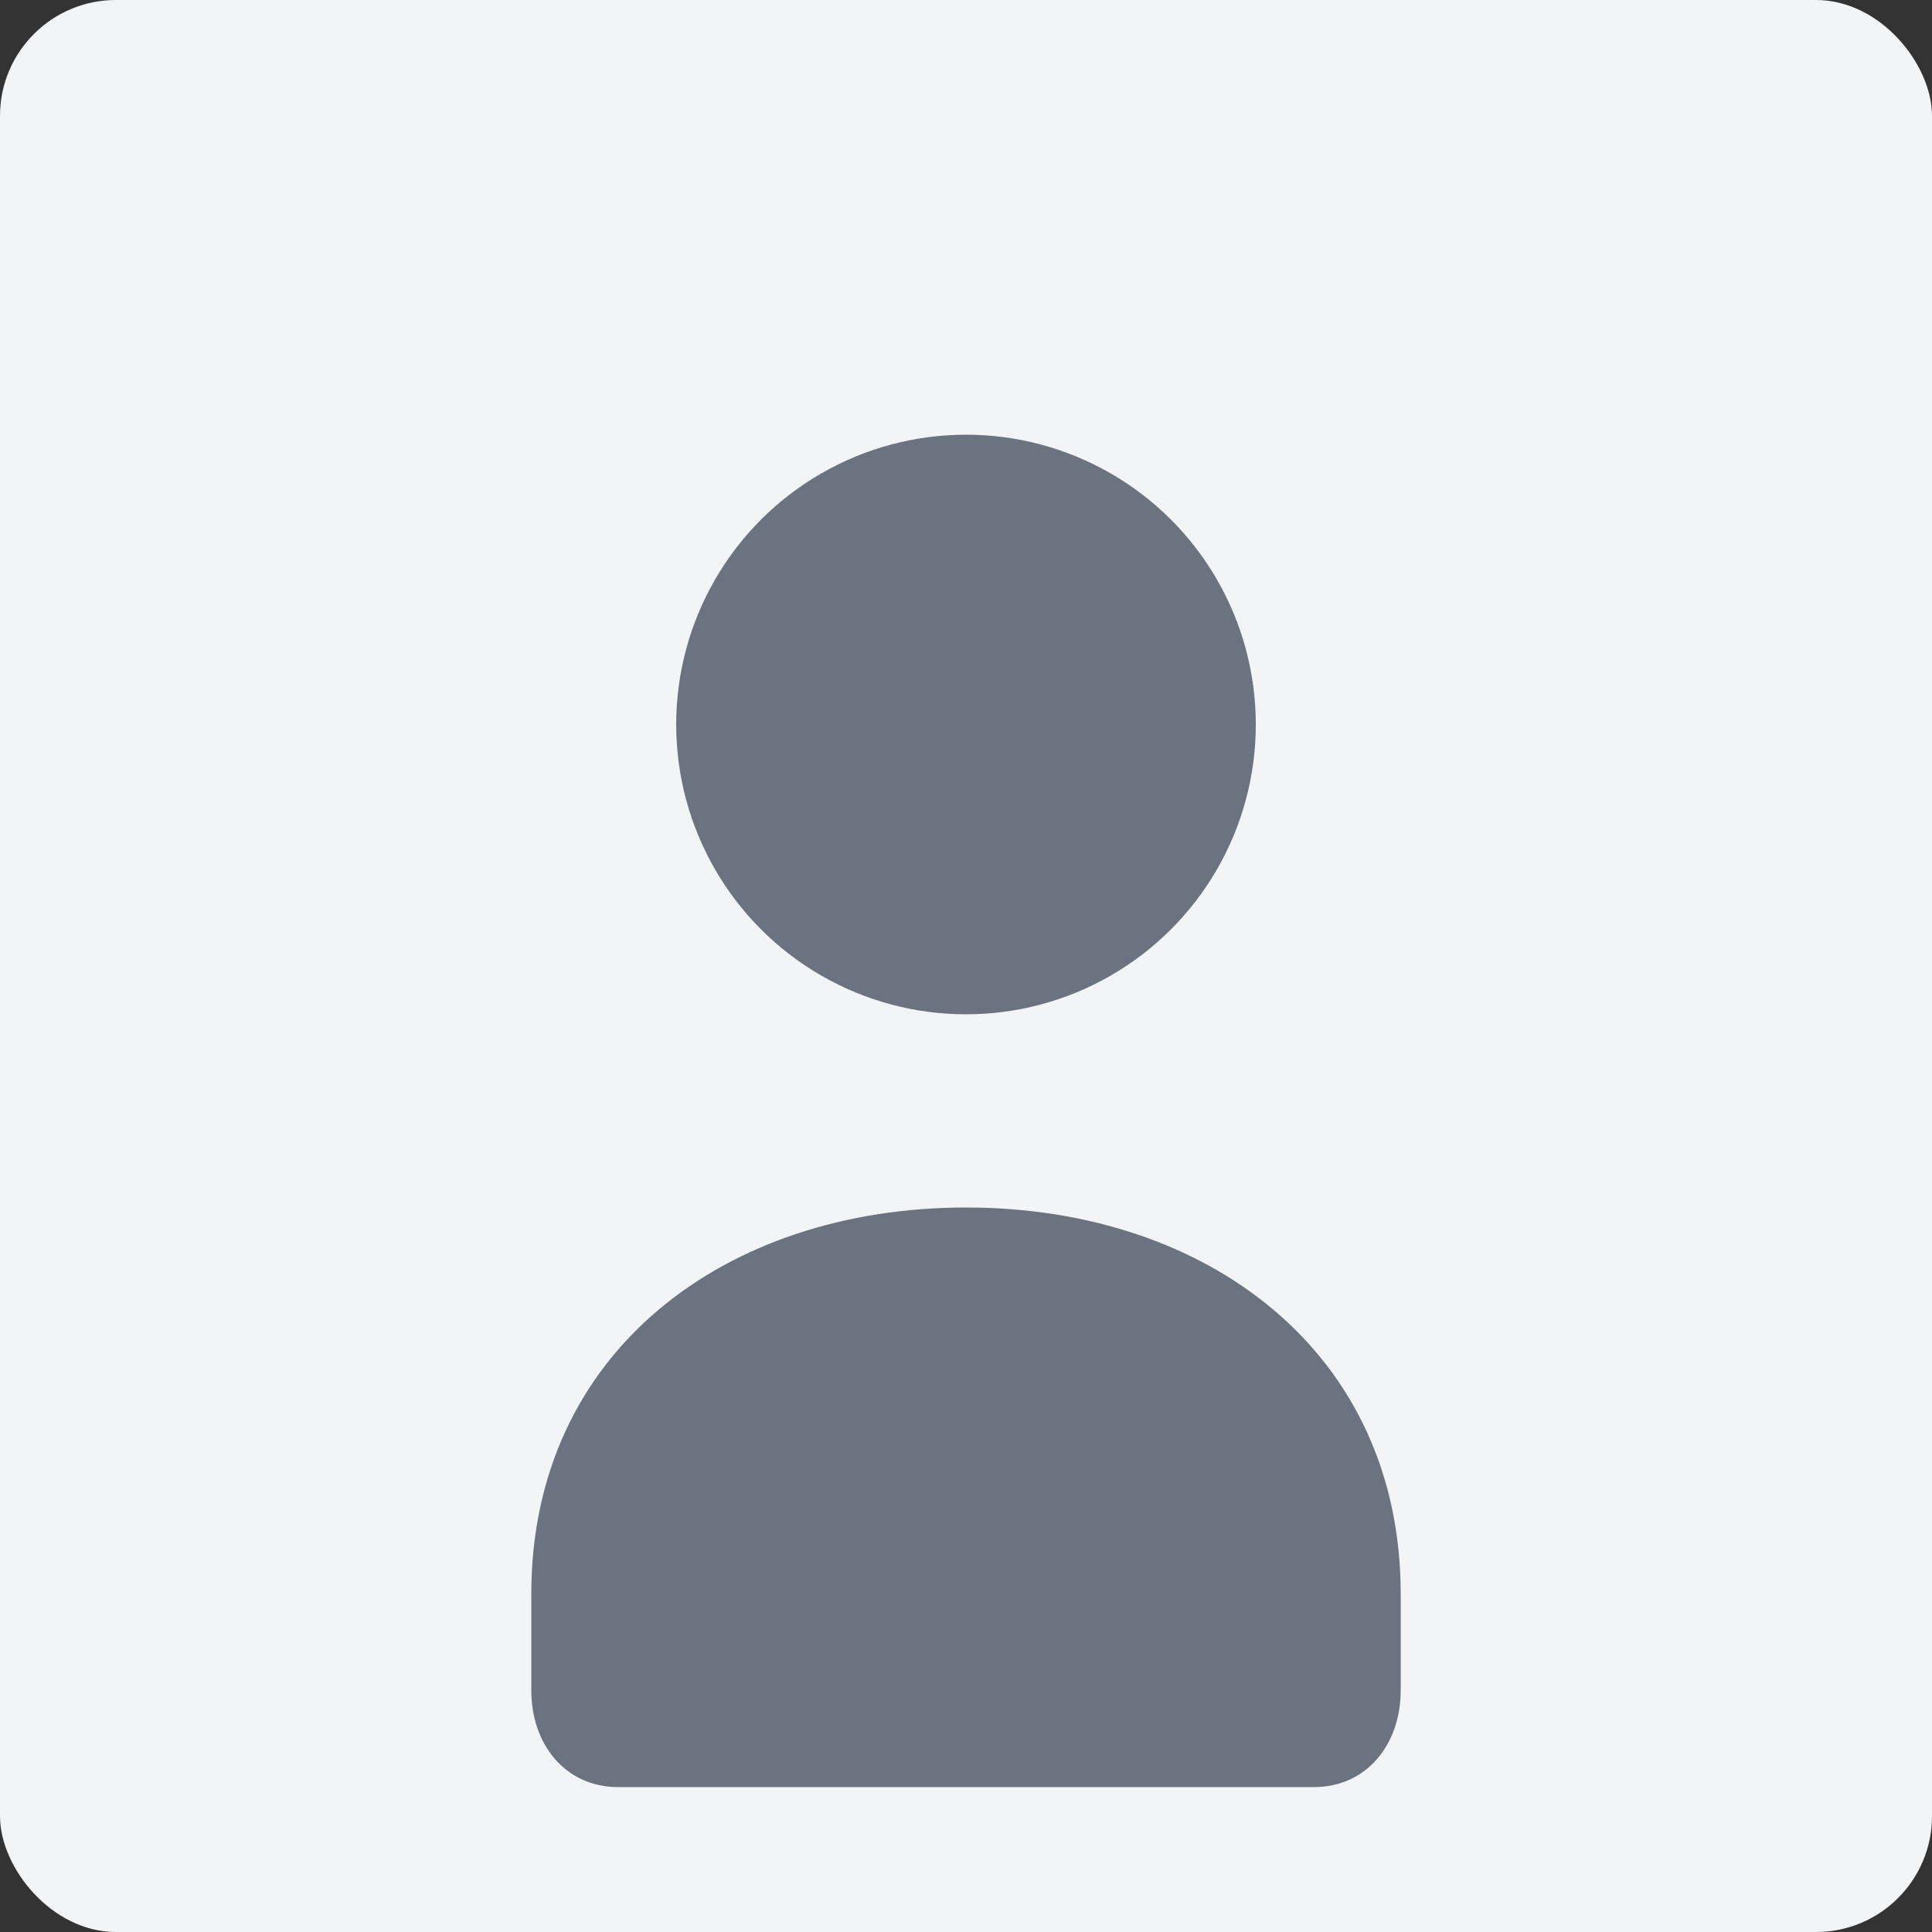 <svg width="200" height="200" viewBox="0 0 200 200" fill="none" xmlns="http://www.w3.org/2000/svg">
  <rect x="0" y="0" width="200" height="200" fill="#333333" stroke="none"/>
  <rect width="200" height="200" rx="12" fill="#F3F4F6"/>
  <circle cx="100" cy="75" r="30" fill="#6B7280"/>
  <path d="M55 165C55 140 75 125 100 125C125 125 145 140 145 165V175C145 180.523 141.523 185 136 185H64C58.477 185 55 180.523 55 175V165Z" fill="#6B7280"/>
</svg>